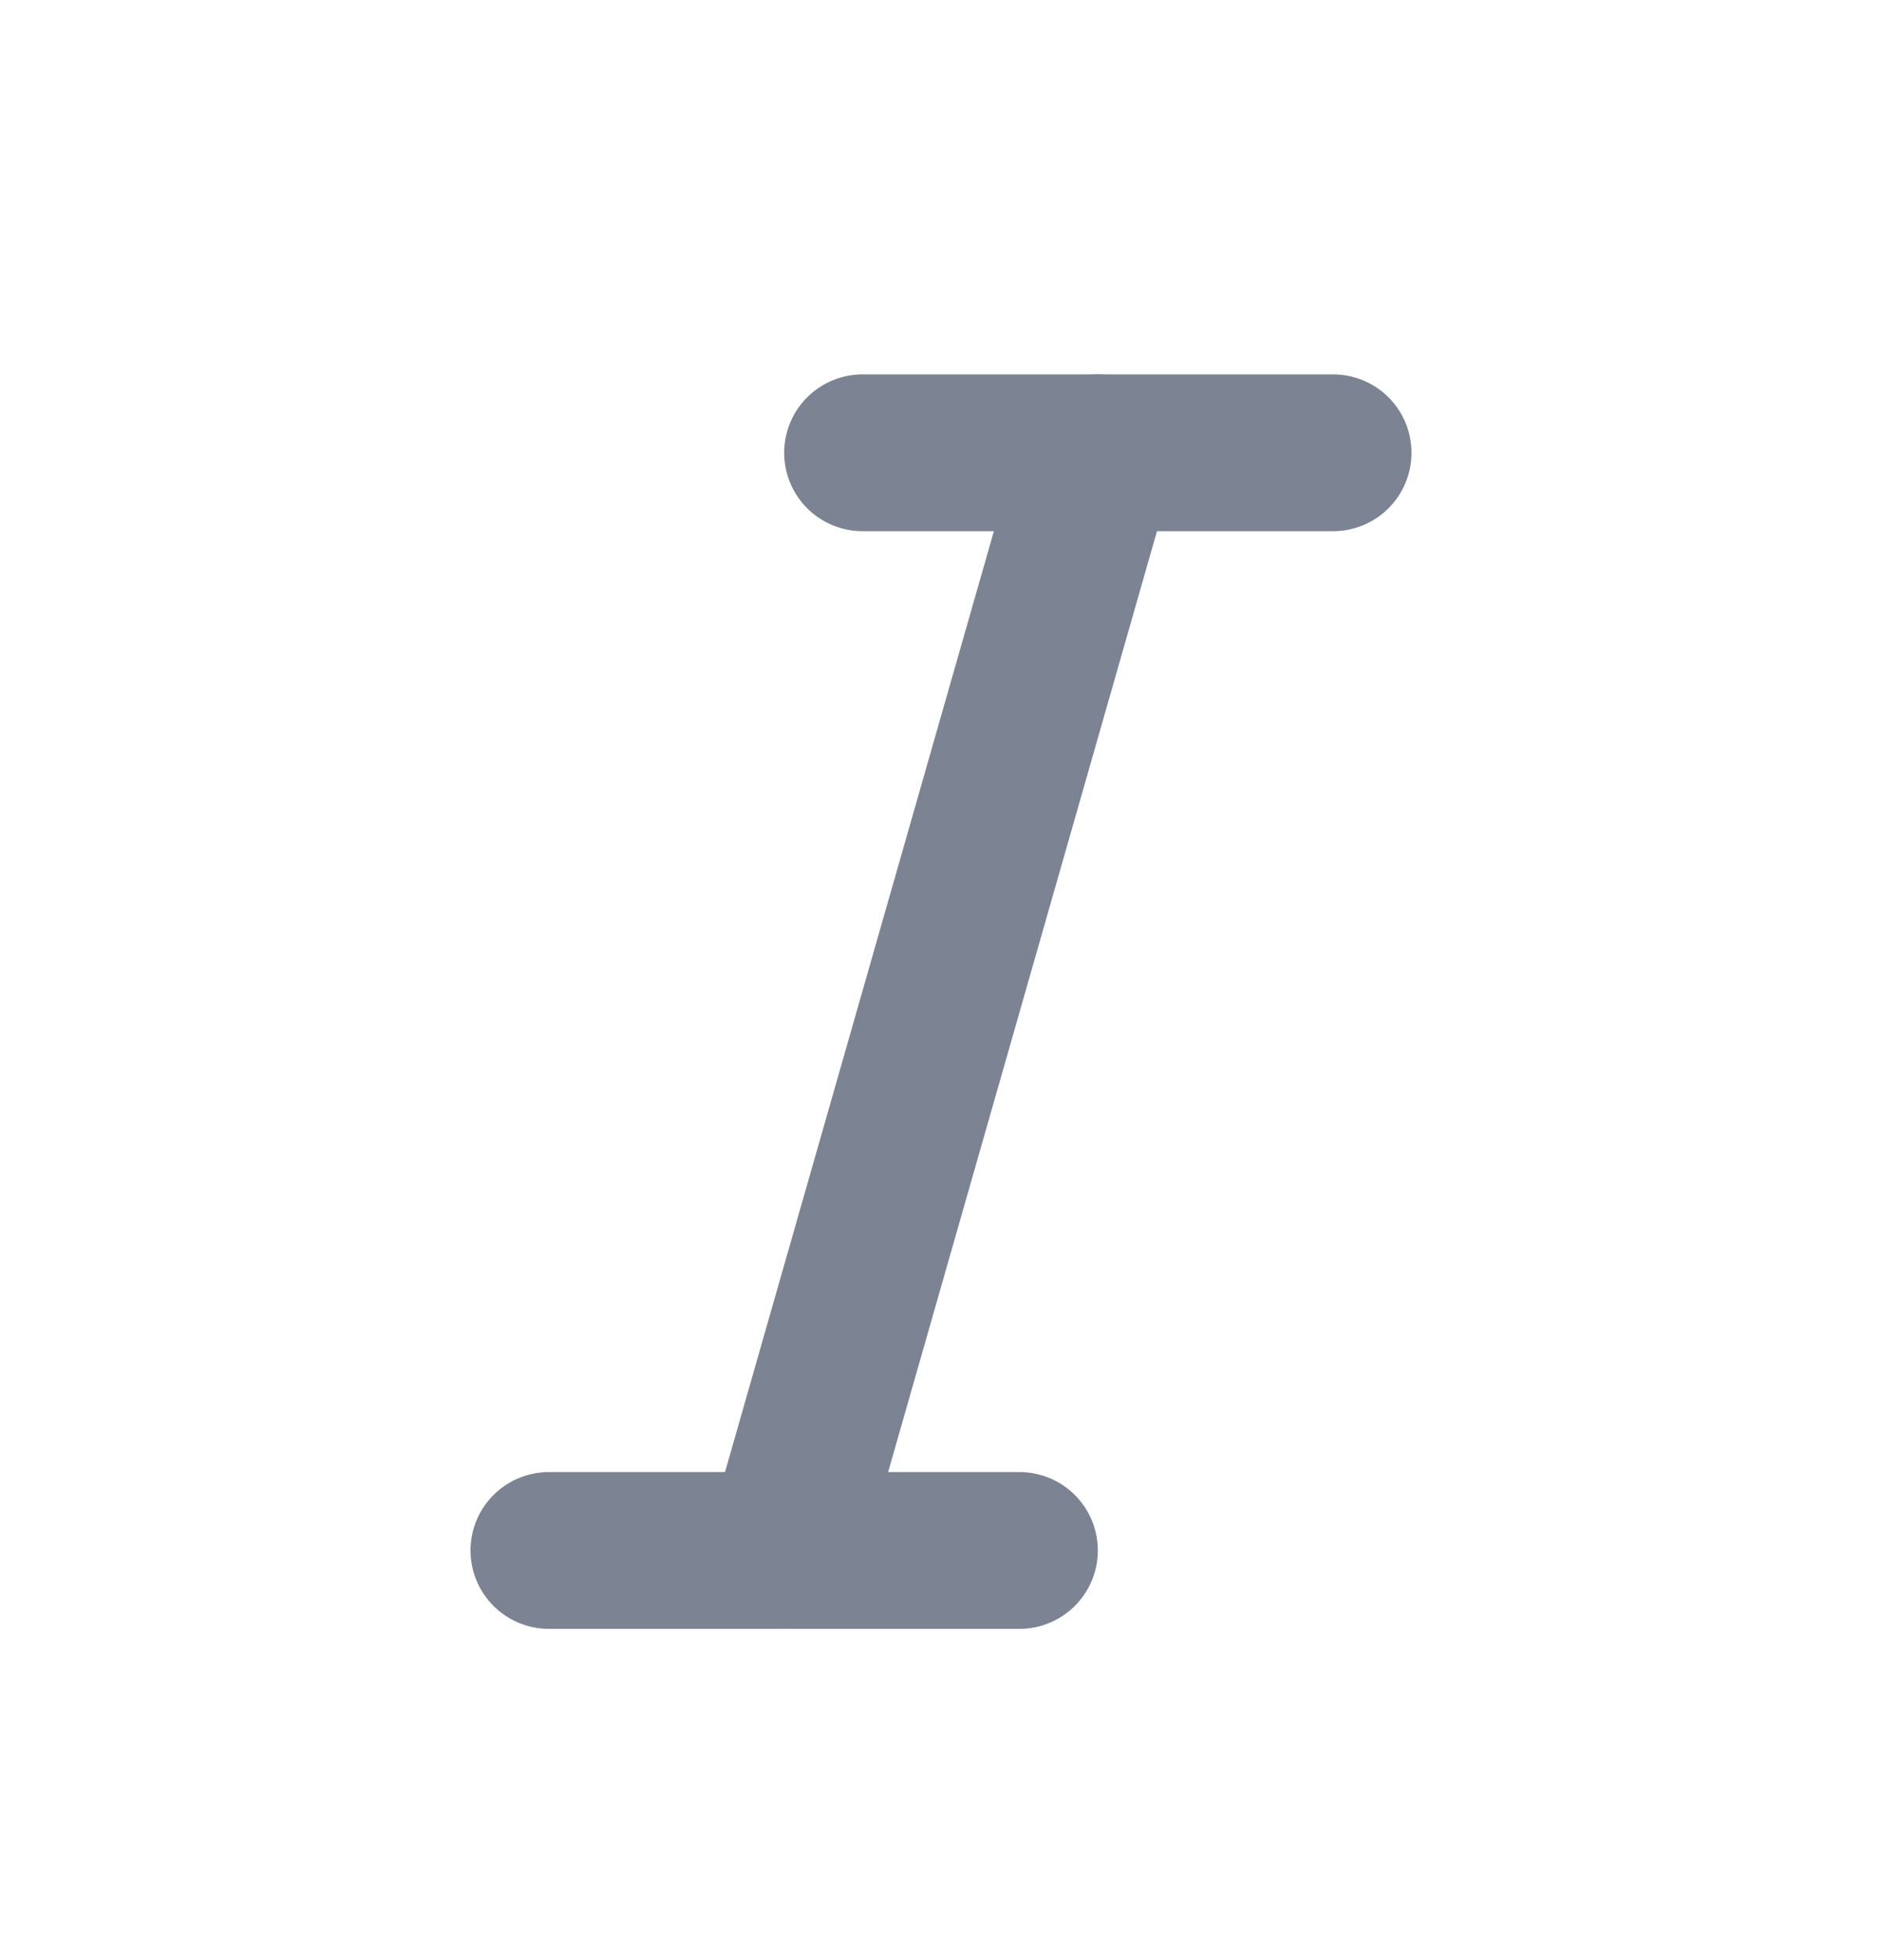 <svg width="24" height="25" viewBox="0 0 24 25" fill="none" xmlns="http://www.w3.org/2000/svg">
<g clip-path="url(#clip0_4189_2750)">
<path d="M11 5.775H17" stroke="#7C8493" stroke-width="2" stroke-linecap="round" stroke-linejoin="round"/>
<path d="M7 19.775H13" stroke="#7C8493" stroke-width="2" stroke-linecap="round" stroke-linejoin="round"/>
<path d="M14 5.775L10 19.775" stroke="#7C8493" stroke-width="2" stroke-linecap="round" stroke-linejoin="round"/>
</g>
<defs>
<clipPath id="clip0_4189_2750">
<rect width="24" height="24" fill="white" transform="translate(0 0.775)"/>
</clipPath>
</defs>
</svg>
